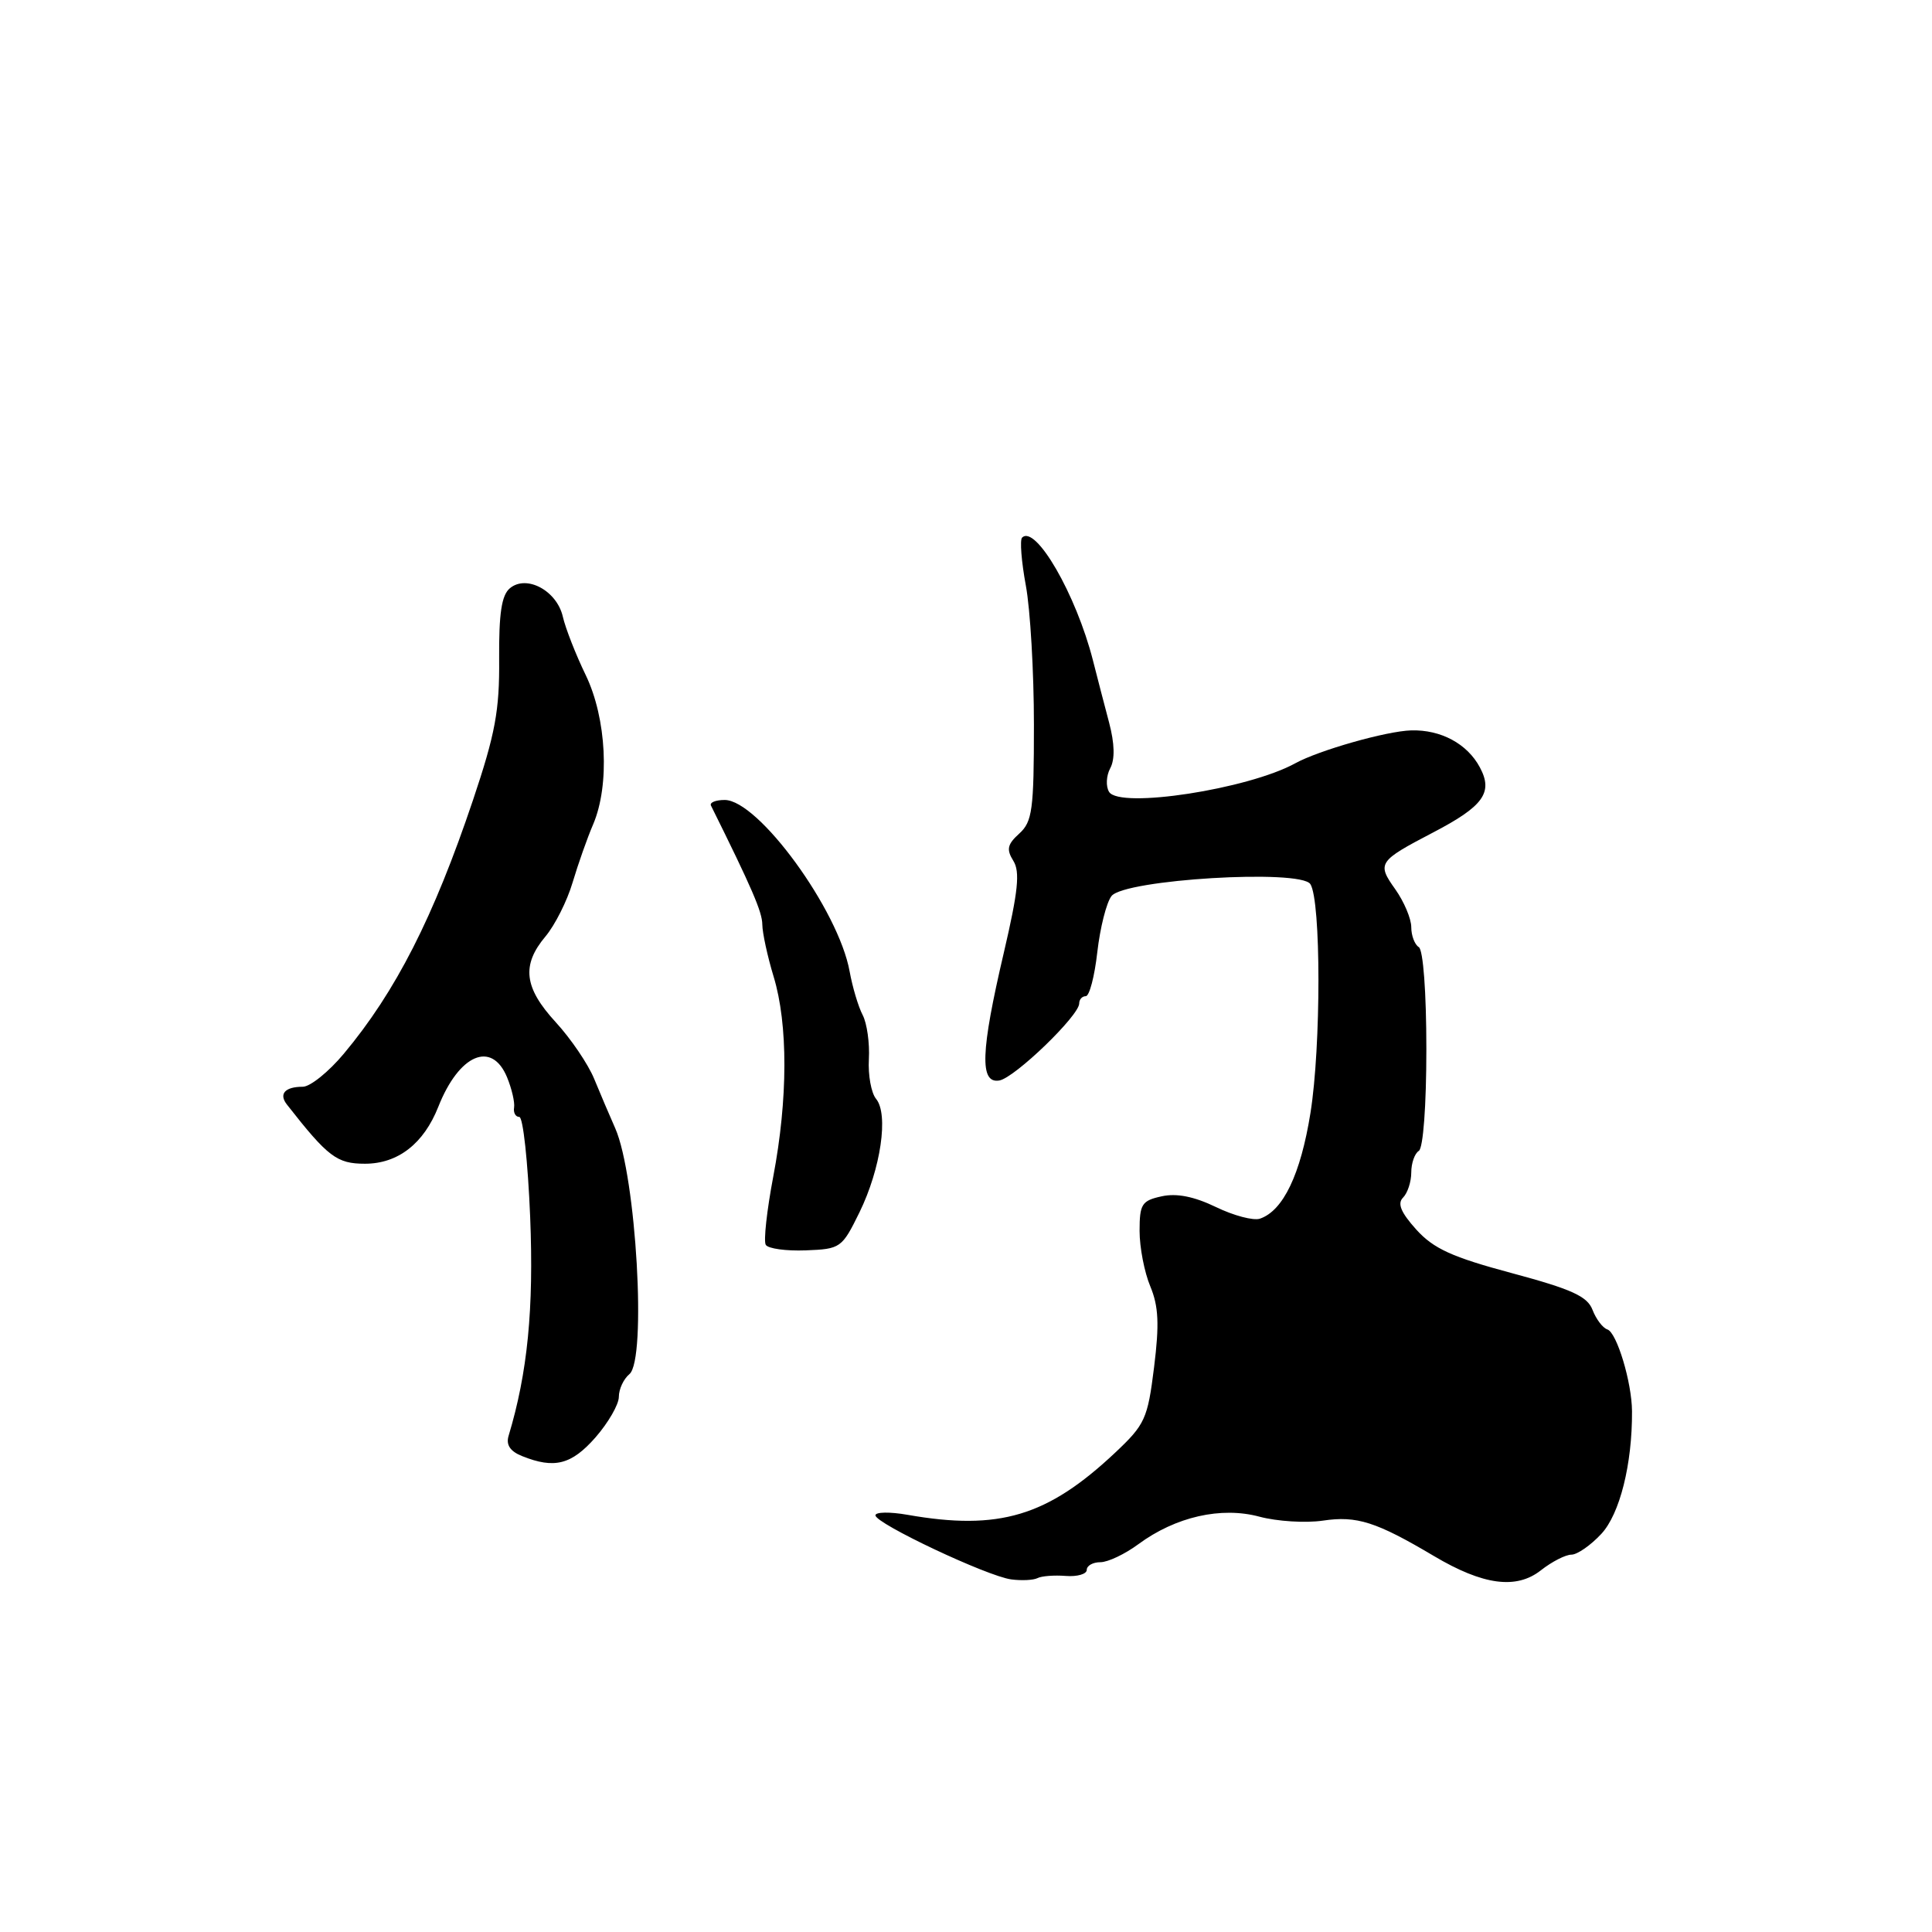 <?xml version="1.0" encoding="UTF-8" standalone="no"?>
<!DOCTYPE svg PUBLIC "-//W3C//DTD SVG 1.1//EN" "http://www.w3.org/Graphics/SVG/1.1/DTD/svg11.dtd" >
<svg xmlns="http://www.w3.org/2000/svg" xmlns:xlink="http://www.w3.org/1999/xlink" version="1.1" viewBox="0 0 256 256">
 <g >
 <path fill="currentColor"
d=" M 141.22 208.82 C 142.75 208.94 144.00 208.57 144.00 208.02 C 144.00 207.46 144.81 207.00 145.81 207.00 C 146.80 207.00 149.06 205.93 150.83 204.62 C 155.78 200.97 161.81 199.60 166.89 200.97 C 169.21 201.59 173.00 201.83 175.30 201.49 C 179.79 200.82 182.36 201.65 190.00 206.18 C 196.52 210.05 200.92 210.64 204.18 208.07 C 205.63 206.93 207.45 206.00 208.22 206.00 C 208.99 206.00 210.78 204.76 212.18 203.25 C 214.63 200.62 216.29 194.01 216.25 187.00 C 216.23 183.18 214.24 176.58 212.99 176.16 C 212.37 175.96 211.49 174.79 211.02 173.57 C 210.34 171.77 208.27 170.83 200.34 168.70 C 192.39 166.57 189.96 165.46 187.66 162.92 C 185.62 160.65 185.13 159.47 185.91 158.69 C 186.51 158.09 187.00 156.59 187.00 155.36 C 187.00 154.13 187.45 152.84 188.00 152.50 C 188.58 152.14 189.00 146.51 189.00 139.00 C 189.00 131.49 188.58 125.86 188.00 125.50 C 187.45 125.16 187.00 123.97 187.00 122.85 C 187.00 121.73 186.04 119.47 184.88 117.83 C 182.43 114.39 182.61 114.11 189.89 110.31 C 196.57 106.83 197.88 105.01 196.09 101.68 C 194.42 98.55 190.92 96.67 186.99 96.78 C 183.72 96.87 174.75 99.42 171.63 101.14 C 165.39 104.57 148.36 107.19 146.96 104.93 C 146.51 104.20 146.58 102.79 147.11 101.80 C 147.75 100.61 147.70 98.54 146.96 95.74 C 146.34 93.41 145.38 89.70 144.82 87.50 C 142.59 78.76 137.21 69.46 135.43 71.24 C 135.12 71.55 135.34 74.41 135.93 77.59 C 136.52 80.77 137.00 89.06 137.00 96.03 C 137.00 107.30 136.79 108.88 135.06 110.45 C 133.48 111.88 133.33 112.55 134.27 114.06 C 135.18 115.51 134.91 118.10 133.02 126.20 C 129.93 139.39 129.79 143.62 132.42 143.17 C 134.46 142.81 143.00 134.58 143.00 132.96 C 143.00 132.43 143.39 132.00 143.87 132.00 C 144.35 132.00 145.04 129.37 145.40 126.15 C 145.77 122.93 146.61 119.59 147.28 118.73 C 149.00 116.53 172.33 115.13 173.63 117.15 C 175.05 119.35 175.06 138.63 173.64 147.49 C 172.34 155.60 170.03 160.43 166.95 161.48 C 166.09 161.77 163.47 161.08 161.12 159.94 C 158.22 158.54 155.90 158.08 153.92 158.52 C 151.29 159.09 151.00 159.56 151.00 163.11 C 151.00 165.29 151.64 168.59 152.42 170.45 C 153.52 173.09 153.63 175.47 152.92 181.17 C 152.07 188.02 151.72 188.76 147.75 192.50 C 138.78 200.93 132.37 202.85 120.25 200.72 C 117.91 200.31 116.00 200.34 116.00 200.79 C 116.00 201.87 130.83 208.87 134.00 209.28 C 135.38 209.46 136.94 209.38 137.47 209.11 C 138.01 208.83 139.69 208.70 141.22 208.82 Z  M 78.90 190.47 C 80.60 188.52 82.00 186.10 82.00 185.09 C 82.00 184.07 82.63 182.72 83.40 182.08 C 85.71 180.17 84.30 155.80 81.52 149.50 C 80.79 147.85 79.53 144.90 78.73 142.95 C 77.93 141.00 75.64 137.63 73.64 135.45 C 69.43 130.87 69.08 127.89 72.28 124.08 C 73.53 122.59 75.15 119.38 75.87 116.94 C 76.60 114.50 77.82 111.02 78.60 109.22 C 80.82 104.00 80.38 95.19 77.61 89.45 C 76.29 86.73 74.93 83.25 74.58 81.72 C 73.79 78.27 69.78 76.11 67.57 77.94 C 66.46 78.86 66.10 81.27 66.14 87.34 C 66.20 94.14 65.62 97.25 62.68 106.00 C 57.45 121.55 52.44 131.39 45.56 139.62 C 43.55 142.03 41.10 144.00 40.12 144.00 C 37.76 144.00 36.91 144.95 38.02 146.36 C 43.46 153.31 44.64 154.20 48.36 154.20 C 52.73 154.20 56.15 151.54 58.08 146.65 C 60.83 139.70 65.16 137.84 67.19 142.75 C 67.81 144.26 68.23 146.06 68.12 146.75 C 68.00 147.44 68.32 148.00 68.81 148.00 C 69.31 148.00 69.95 153.96 70.25 161.25 C 70.74 173.45 69.91 181.90 67.39 190.26 C 67.03 191.45 67.60 192.31 69.18 192.94 C 73.46 194.66 75.72 194.08 78.90 190.47 Z  M 113.89 160.63 C 116.71 154.86 117.77 147.63 116.08 145.60 C 115.44 144.82 115.01 142.46 115.13 140.34 C 115.25 138.23 114.88 135.60 114.31 134.50 C 113.73 133.40 112.96 130.80 112.58 128.72 C 111.11 120.57 100.48 106.00 96.02 106.00 C 94.82 106.00 94.00 106.34 94.21 106.75 C 99.64 117.69 101.00 120.84 101.01 122.50 C 101.02 123.60 101.69 126.71 102.51 129.41 C 104.43 135.72 104.41 145.64 102.46 155.91 C 101.61 160.39 101.16 164.46 101.47 164.95 C 101.78 165.45 104.16 165.78 106.76 165.68 C 111.38 165.50 111.56 165.38 113.89 160.63 Z "/>
</g>
</svg>